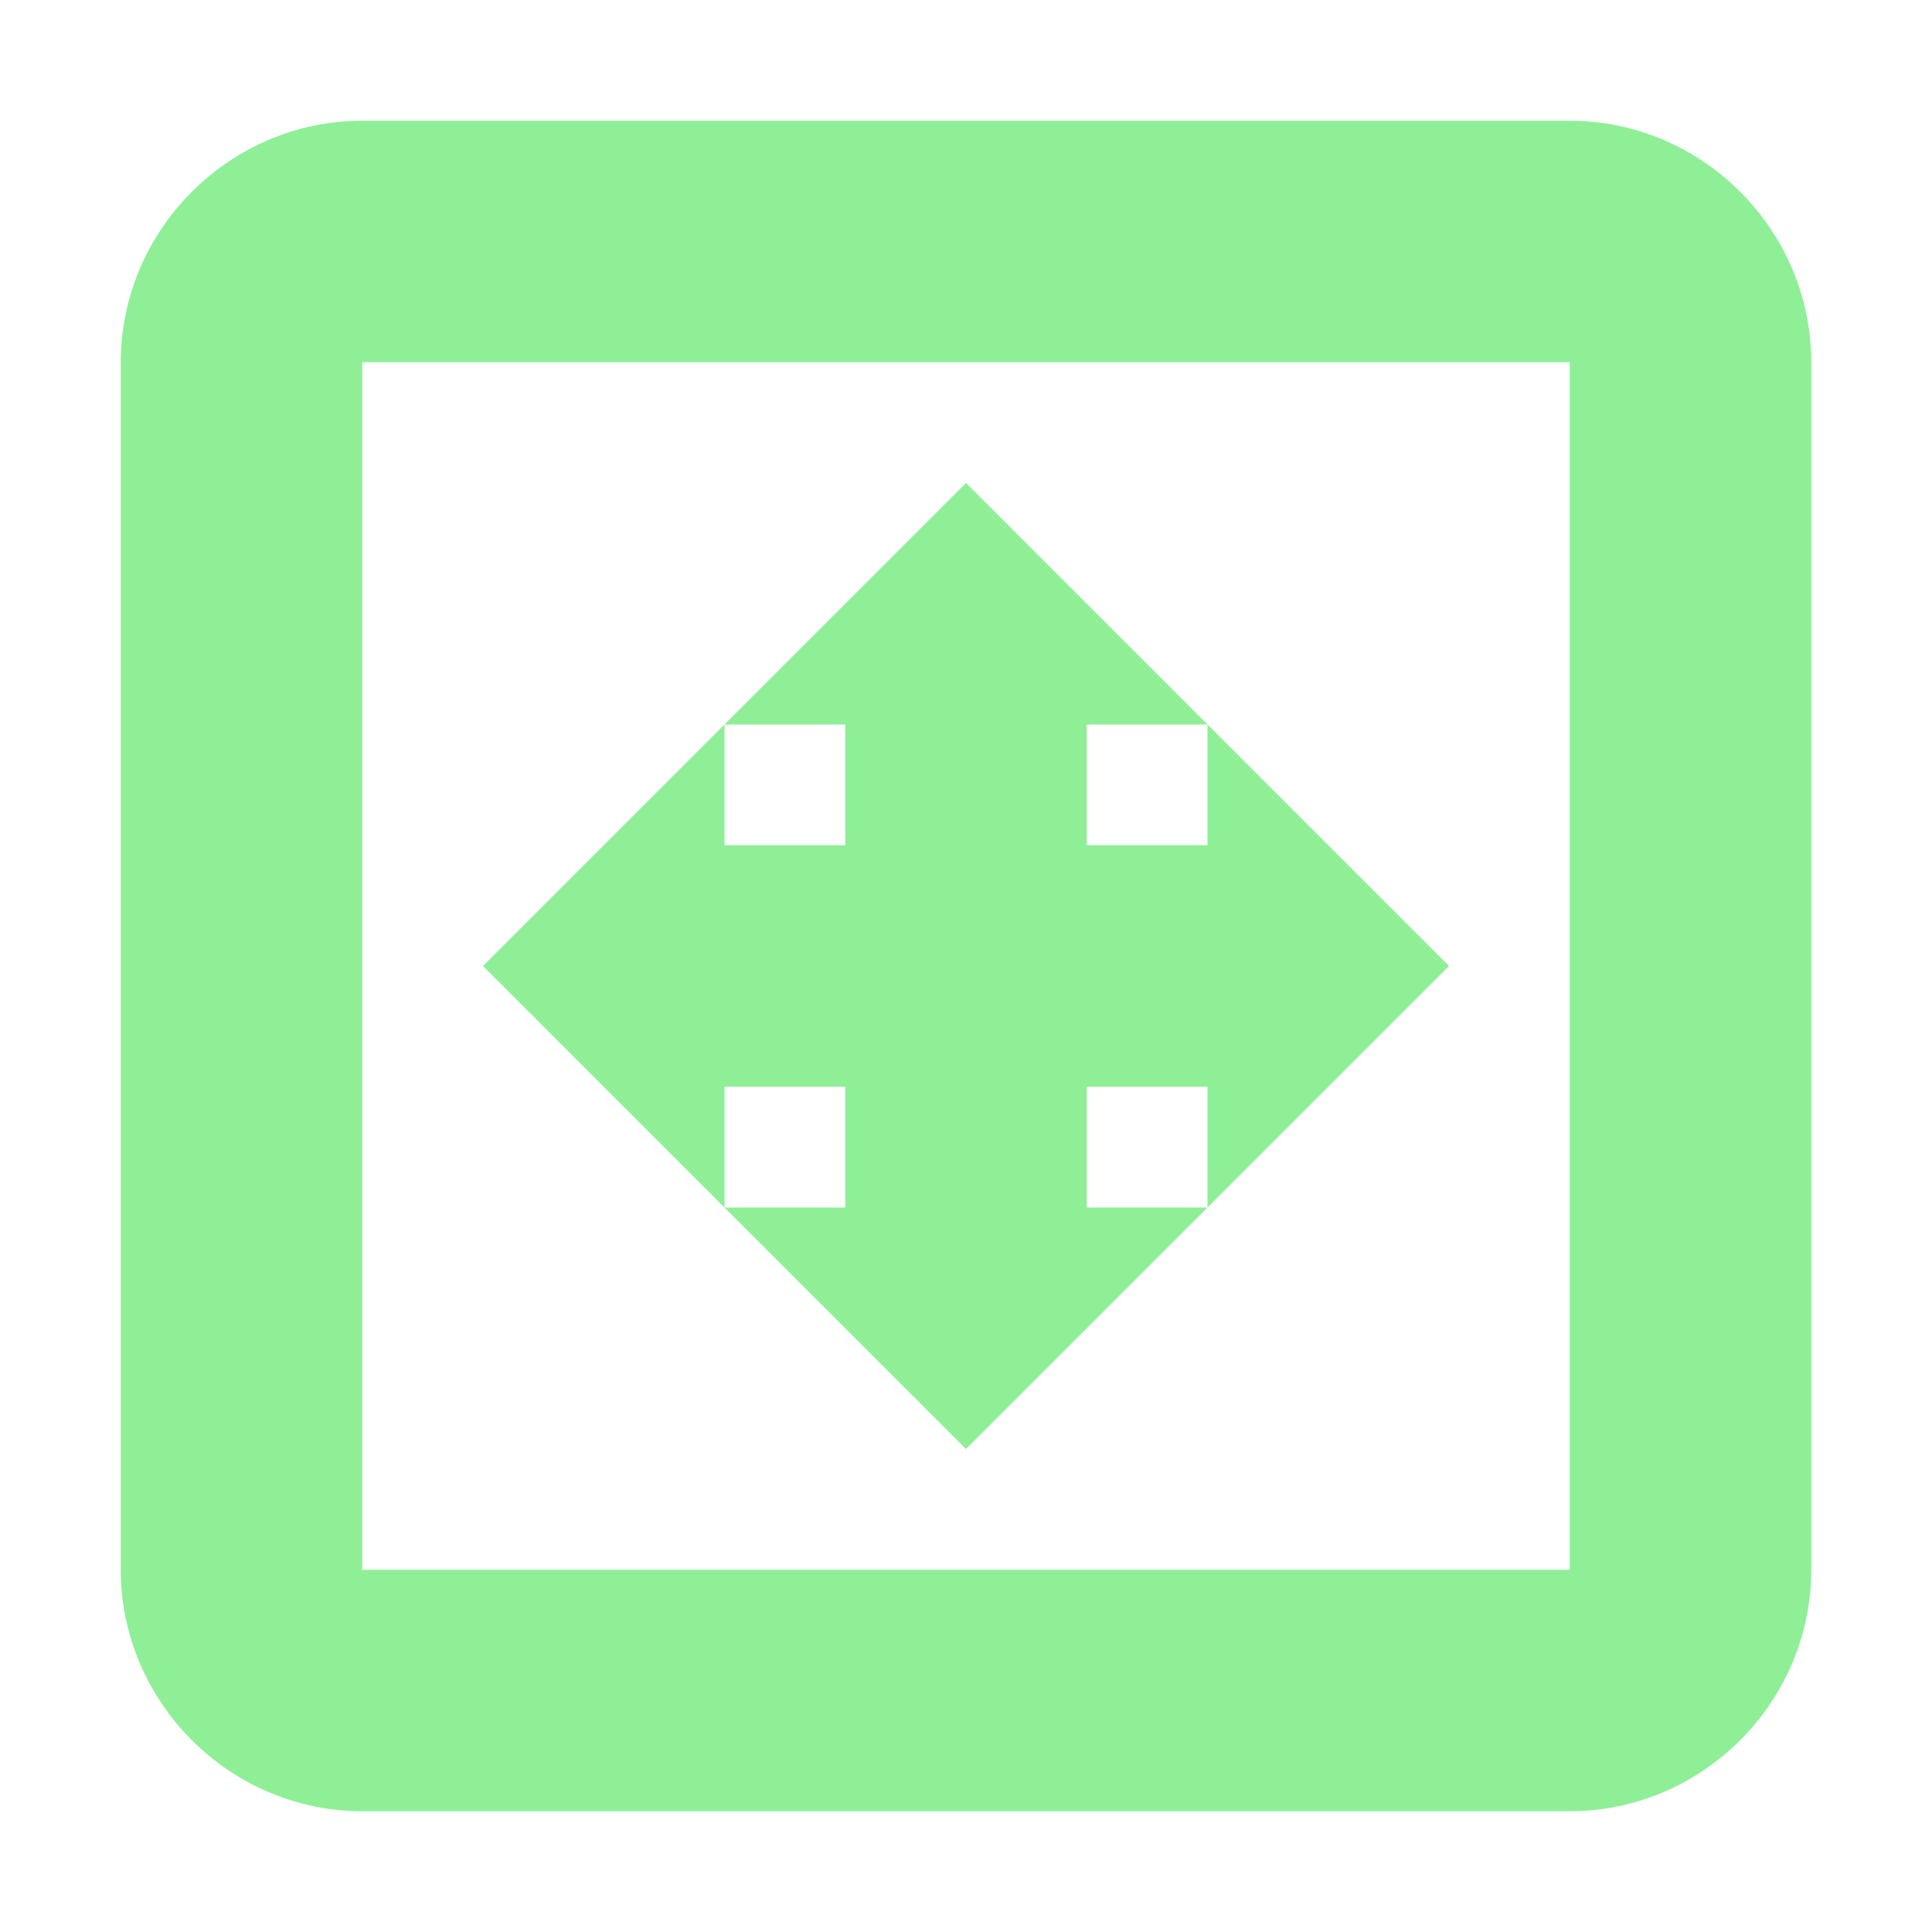 <?xml version="1.0" encoding="UTF-8" standalone="no"?>
<!DOCTYPE svg PUBLIC "-//W3C//DTD SVG 1.1//EN" "http://www.w3.org/Graphics/SVG/1.1/DTD/svg11.dtd">
<svg width="100%" height="100%" viewBox="0 0 16 16" version="1.1" xmlns="http://www.w3.org/2000/svg" xmlns:xlink="http://www.w3.org/1999/xlink" xml:space="preserve" xmlns:serif="http://www.serif.com/" style="fill-rule:evenodd;clip-rule:evenodd;stroke-linejoin:round;stroke-miterlimit:2;">
    <path d="M3,1L13,1C14.097,1 15,1.903 15,3L15,13C15,14.097 14.097,15 13,15L3,15C1.903,15 1,14.097 1,13L1,3C1,1.903 1.903,1 3,1ZM3,3L3,13L13,13L13,3L3,3Z" style="fill:rgb(142,239,151);"/>
    <path d="M6,6L6,10L4,8L6,6Z" style="fill:rgb(142,239,151);fill-rule:nonzero;"/>
    <g transform="matrix(6.12323e-17,1,-1,6.12323e-17,16,0)">
        <path d="M6,6L6,10L4,8L6,6Z" style="fill:rgb(142,239,151);fill-rule:nonzero;"/>
    </g>
    <g transform="matrix(6.12323e-17,-1,1,6.12323e-17,0,16)">
        <path d="M6,6L6,10L4,8L6,6Z" style="fill:rgb(142,239,151);fill-rule:nonzero;"/>
    </g>
    <g transform="matrix(1.5,0,0,1,-4,0)">
        <rect x="6" y="7" width="4" height="2" style="fill:rgb(142,239,151);"/>
    </g>
    <g transform="matrix(9.18485e-17,-1.5,1,6.12323e-17,2.66454e-15,20)">
        <rect x="6" y="7" width="4" height="2" style="fill:rgb(142,239,151);"/>
    </g>
    <g transform="matrix(-1,0,0,1,16,8.88178e-16)">
        <path d="M6,6L6,10L4,8L6,6Z" style="fill:rgb(142,239,151);fill-rule:nonzero;"/>
    </g>
</svg>
